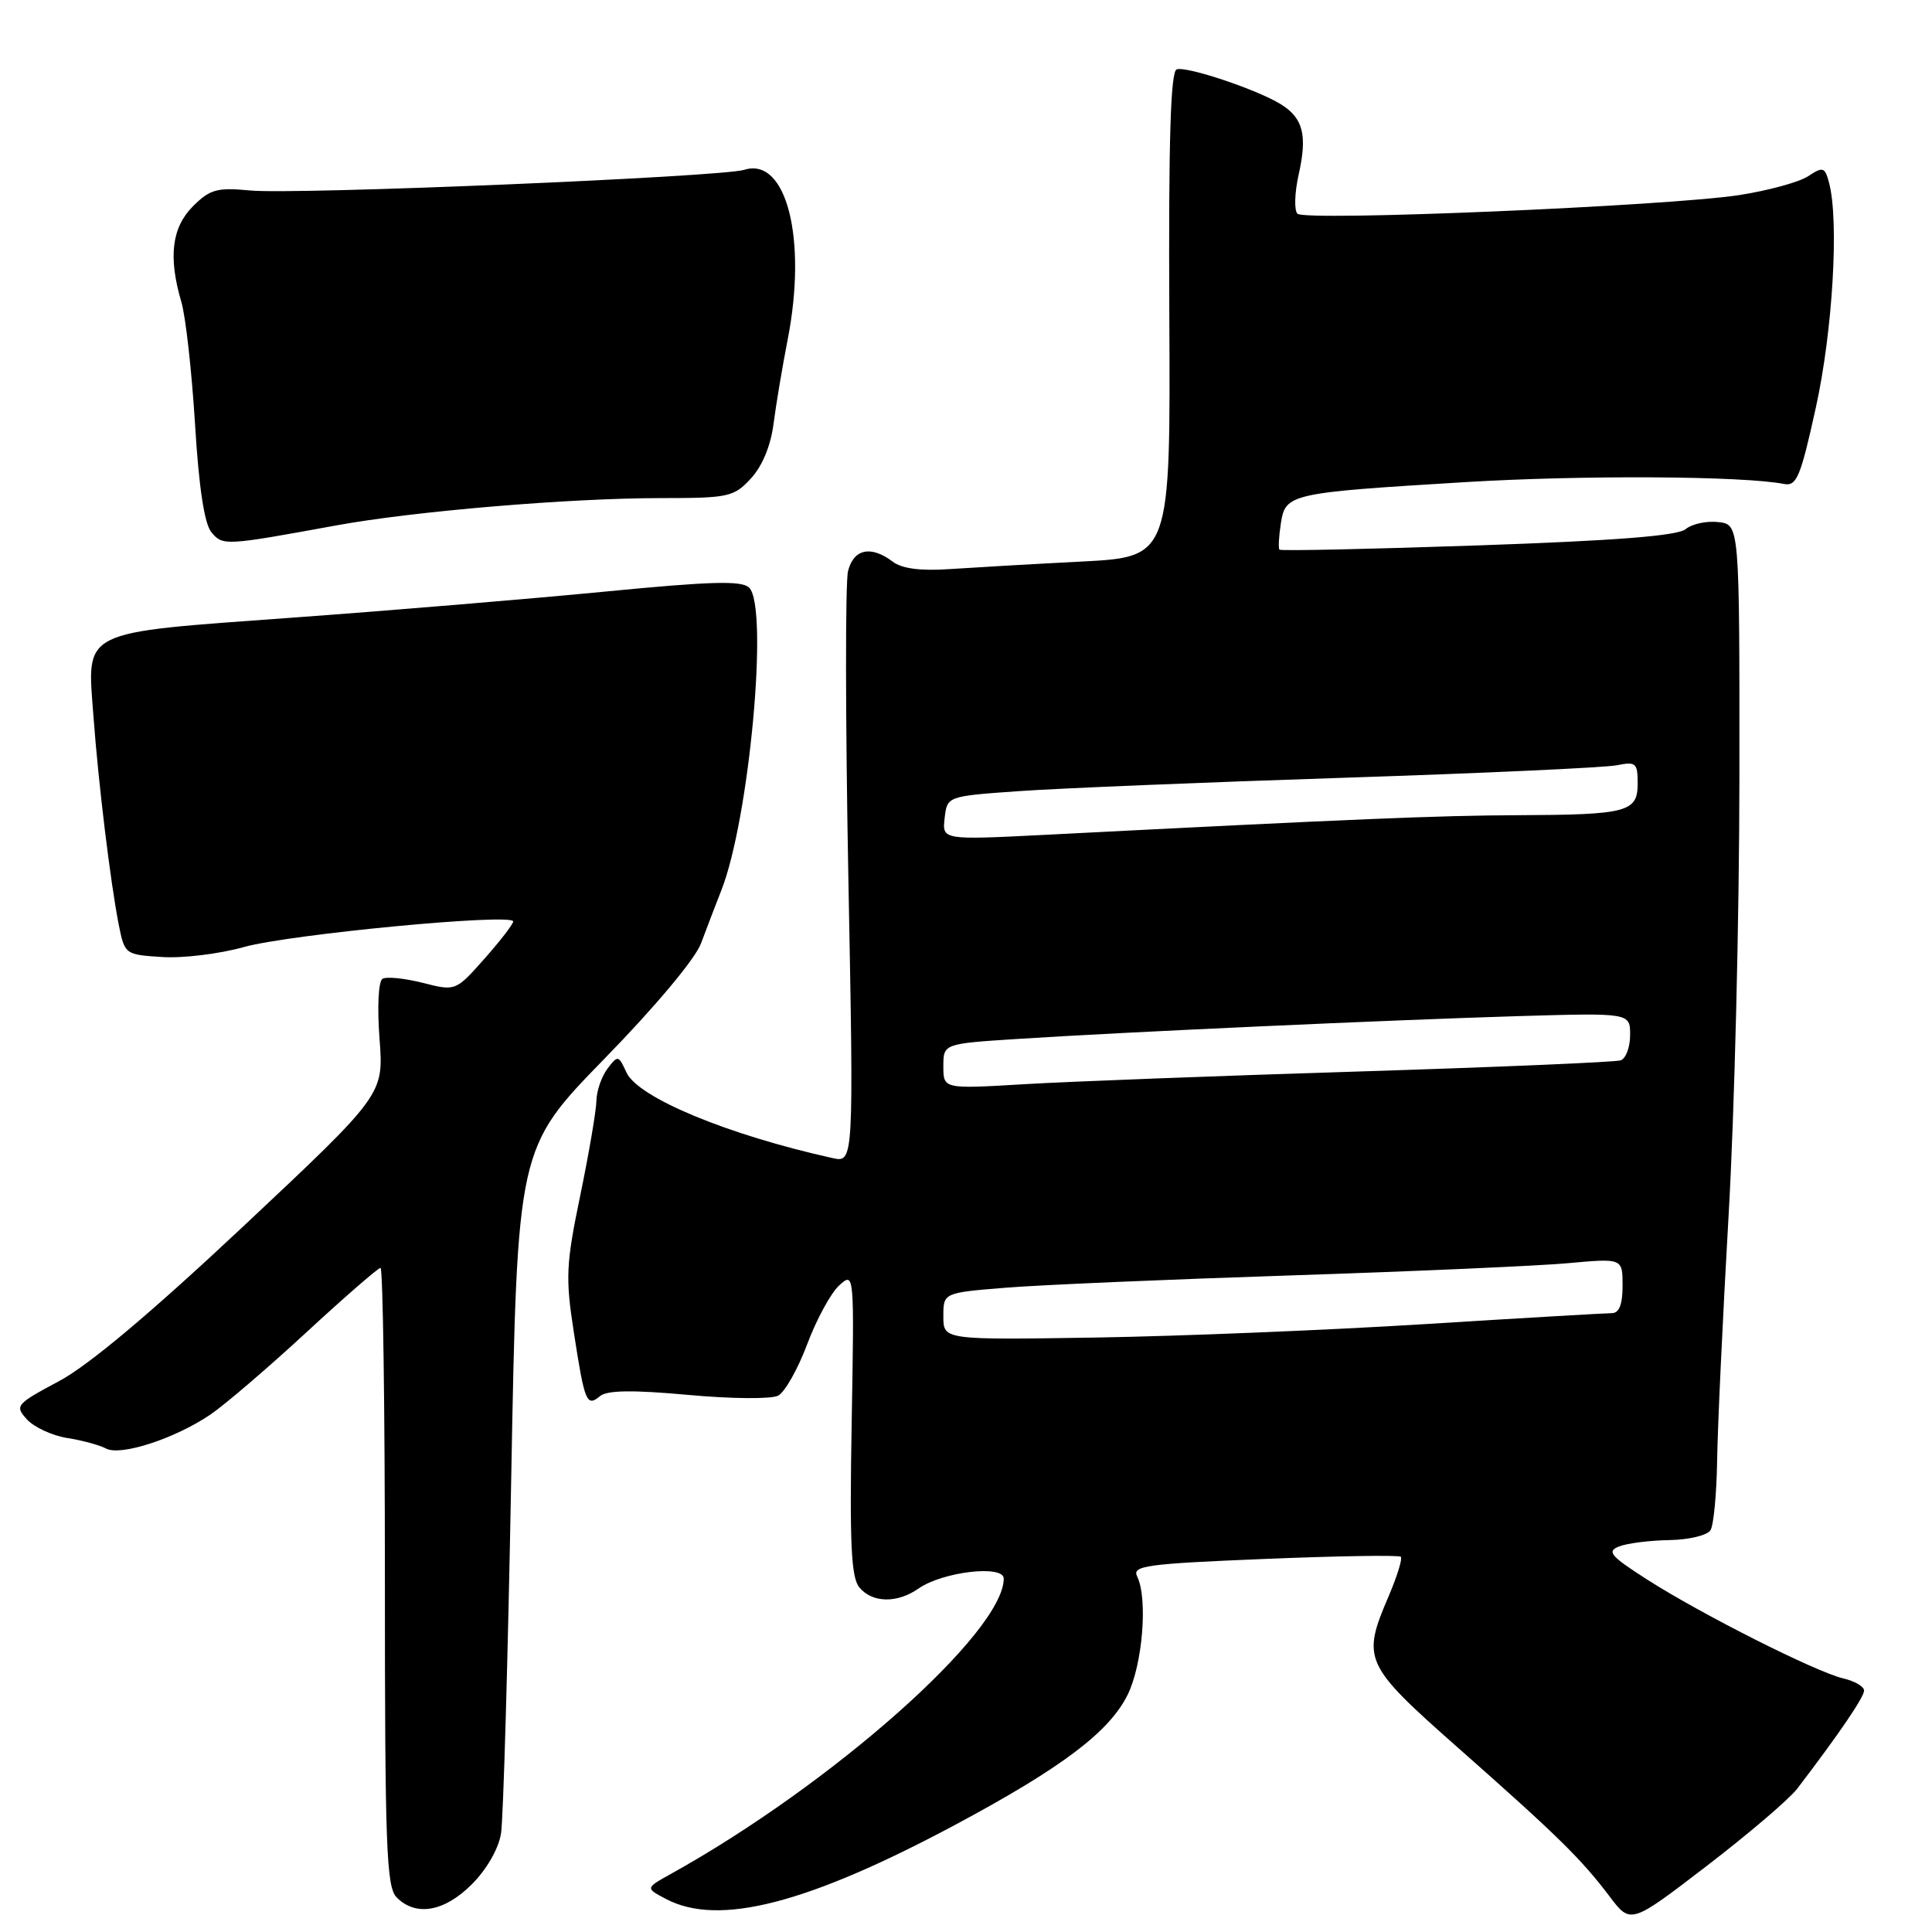 <?xml version="1.0" encoding="UTF-8" standalone="no"?>
<!DOCTYPE svg PUBLIC "-//W3C//DTD SVG 1.1//EN" "http://www.w3.org/Graphics/SVG/1.1/DTD/svg11.dtd" >
<svg xmlns="http://www.w3.org/2000/svg" xmlns:xlink="http://www.w3.org/1999/xlink" version="1.1" viewBox="0 0 256 256">
 <g >
 <path fill="currentColor"
d=" M 238.15 237.00 C 243.70 229.73 247.00 224.88 247.00 224.01 C 247.00 223.48 245.76 222.75 244.25 222.40 C 240.64 221.56 225.50 213.93 218.29 209.32 C 213.38 206.18 212.86 205.57 214.54 204.91 C 215.62 204.49 218.61 204.11 221.19 204.07 C 223.77 204.03 226.23 203.44 226.65 202.76 C 227.07 202.09 227.46 197.92 227.53 193.51 C 227.59 189.11 228.28 174.47 229.05 161.00 C 229.83 147.53 230.47 121.43 230.48 103.00 C 230.50 69.50 230.50 69.50 227.69 69.18 C 226.14 69.00 224.20 69.42 223.36 70.11 C 222.30 71.00 214.11 71.64 195.84 72.27 C 181.54 72.76 169.70 73.02 169.53 72.83 C 169.37 72.65 169.45 71.08 169.72 69.36 C 170.32 65.42 170.87 65.30 194.05 63.89 C 209.59 62.94 230.98 63.06 236.40 64.13 C 238.07 64.45 238.59 63.18 240.61 54.00 C 242.85 43.83 243.70 29.23 242.36 24.22 C 241.80 22.12 241.57 22.05 239.57 23.36 C 238.38 24.14 234.27 25.26 230.45 25.85 C 220.90 27.31 172.94 29.34 171.92 28.32 C 171.47 27.87 171.54 25.54 172.08 23.13 C 173.25 17.92 172.68 15.64 169.71 13.81 C 166.55 11.86 157.26 8.75 155.92 9.19 C 155.11 9.46 154.83 18.58 154.94 41.68 C 155.10 73.80 155.10 73.80 143.30 74.41 C 136.81 74.74 128.94 75.20 125.80 75.41 C 122.00 75.67 119.51 75.35 118.30 74.43 C 115.41 72.24 113.11 72.72 112.37 75.67 C 112.00 77.13 112.02 95.37 112.41 116.20 C 113.13 154.07 113.13 154.07 110.31 153.45 C 96.41 150.37 84.54 145.44 83.01 142.11 C 81.96 139.81 81.87 139.79 80.49 141.61 C 79.71 142.65 79.05 144.55 79.03 145.84 C 79.01 147.13 78.05 152.76 76.90 158.34 C 75.00 167.50 74.91 169.28 76.03 176.50 C 77.47 185.83 77.73 186.47 79.51 184.99 C 80.45 184.21 83.83 184.16 91.17 184.83 C 96.92 185.36 102.22 185.40 103.11 184.93 C 104.00 184.46 105.73 181.39 106.96 178.11 C 108.19 174.82 110.10 171.32 111.20 170.32 C 113.20 168.51 113.20 168.54 112.85 188.60 C 112.57 204.56 112.78 209.03 113.87 210.34 C 115.58 212.41 118.88 212.47 121.71 210.49 C 124.89 208.26 133.00 207.31 133.00 209.17 C 133.00 216.27 110.25 236.46 88.83 248.34 C 85.51 250.19 85.51 250.19 88.30 251.65 C 95.24 255.28 106.98 252.26 126.51 241.83 C 140.68 234.25 147.01 229.48 149.43 224.54 C 151.41 220.50 152.11 211.79 150.68 208.89 C 149.98 207.47 151.83 207.21 167.54 206.57 C 177.24 206.17 185.38 206.04 185.62 206.28 C 185.85 206.52 185.14 208.84 184.03 211.44 C 180.40 219.89 180.70 220.55 193.21 231.60 C 206.35 243.20 209.52 246.31 213.28 251.29 C 216.07 254.98 216.07 254.98 226.16 247.24 C 231.71 242.98 237.10 238.38 238.15 237.00 Z  M 62.52 249.68 C 64.49 247.71 66.07 244.96 66.39 242.93 C 66.69 241.04 67.30 219.84 67.74 195.81 C 68.55 152.13 68.55 152.13 80.07 140.31 C 86.80 133.42 92.14 127.04 92.89 125.00 C 93.61 123.08 94.81 119.92 95.57 118.00 C 99.29 108.60 101.88 80.48 99.27 77.87 C 98.31 76.91 94.25 77.02 80.28 78.38 C 70.50 79.33 51.76 80.90 38.63 81.85 C 10.33 83.92 11.52 83.33 12.39 95.00 C 13.05 103.94 14.64 116.94 15.73 122.50 C 16.52 126.47 16.57 126.50 21.50 126.81 C 24.24 126.99 29.10 126.39 32.31 125.49 C 38.39 123.79 68.00 120.97 68.00 122.10 C 68.00 122.45 66.28 124.68 64.19 127.04 C 60.37 131.34 60.37 131.34 56.00 130.23 C 53.59 129.62 51.20 129.38 50.68 129.70 C 50.14 130.03 49.97 133.45 50.29 137.65 C 50.85 145.02 50.85 145.02 32.30 162.44 C 20.02 173.96 11.74 180.93 7.80 183.02 C 2.10 186.07 1.93 186.27 3.57 188.08 C 4.51 189.11 6.90 190.22 8.89 190.54 C 10.87 190.85 13.20 191.48 14.05 191.94 C 15.98 192.97 23.20 190.62 27.89 187.43 C 29.79 186.14 35.51 181.24 40.60 176.54 C 45.69 171.84 50.11 168.00 50.42 168.00 C 50.74 168.00 51.00 186.42 51.00 208.93 C 51.00 244.80 51.19 250.05 52.57 251.43 C 55.12 253.98 58.88 253.32 62.52 249.68 Z  M 44.50 69.63 C 54.79 67.74 75.48 66.00 87.60 66.00 C 96.54 66.00 97.24 65.85 99.50 63.40 C 101.00 61.78 102.13 59.06 102.50 56.15 C 102.83 53.59 103.67 48.58 104.37 45.00 C 106.98 31.64 104.20 20.75 98.63 22.50 C 95.59 23.45 39.14 25.82 33.15 25.24 C 28.77 24.82 27.83 25.08 25.57 27.33 C 22.75 30.16 22.28 34.06 24.03 40.01 C 24.60 41.93 25.41 49.20 25.84 56.16 C 26.35 64.57 27.08 69.40 28.01 70.52 C 29.52 72.34 29.78 72.32 44.50 69.63 Z  M 125.00 174.43 C 125.00 171.30 125.00 171.30 133.25 170.63 C 137.79 170.26 154.78 169.53 171.00 169.00 C 187.22 168.47 203.76 167.74 207.75 167.38 C 215.00 166.72 215.00 166.72 215.00 170.36 C 215.00 172.85 214.55 174.00 213.57 174.00 C 212.78 174.00 201.65 174.65 188.82 175.45 C 175.99 176.25 156.39 177.05 145.25 177.23 C 125.00 177.55 125.00 177.55 125.00 174.43 Z  M 125.00 141.30 C 125.00 138.30 125.00 138.30 134.75 137.67 C 148.97 136.75 184.23 135.15 201.25 134.64 C 216.00 134.21 216.00 134.21 216.00 137.14 C 216.00 138.75 215.44 140.26 214.75 140.50 C 214.06 140.74 198.43 141.40 180.00 141.98 C 161.57 142.55 141.66 143.31 135.75 143.66 C 125.00 144.30 125.00 144.30 125.00 141.30 Z  M 125.17 108.41 C 125.50 105.50 125.50 105.50 135.00 104.83 C 140.22 104.46 159.57 103.66 178.00 103.06 C 196.43 102.46 212.74 101.71 214.25 101.40 C 216.76 100.89 217.00 101.10 217.00 103.80 C 217.00 107.61 215.68 107.96 201.00 108.02 C 190.53 108.06 179.51 108.52 138.67 110.61 C 124.84 111.31 124.84 111.31 125.17 108.41 Z "/>
</g>
</svg>